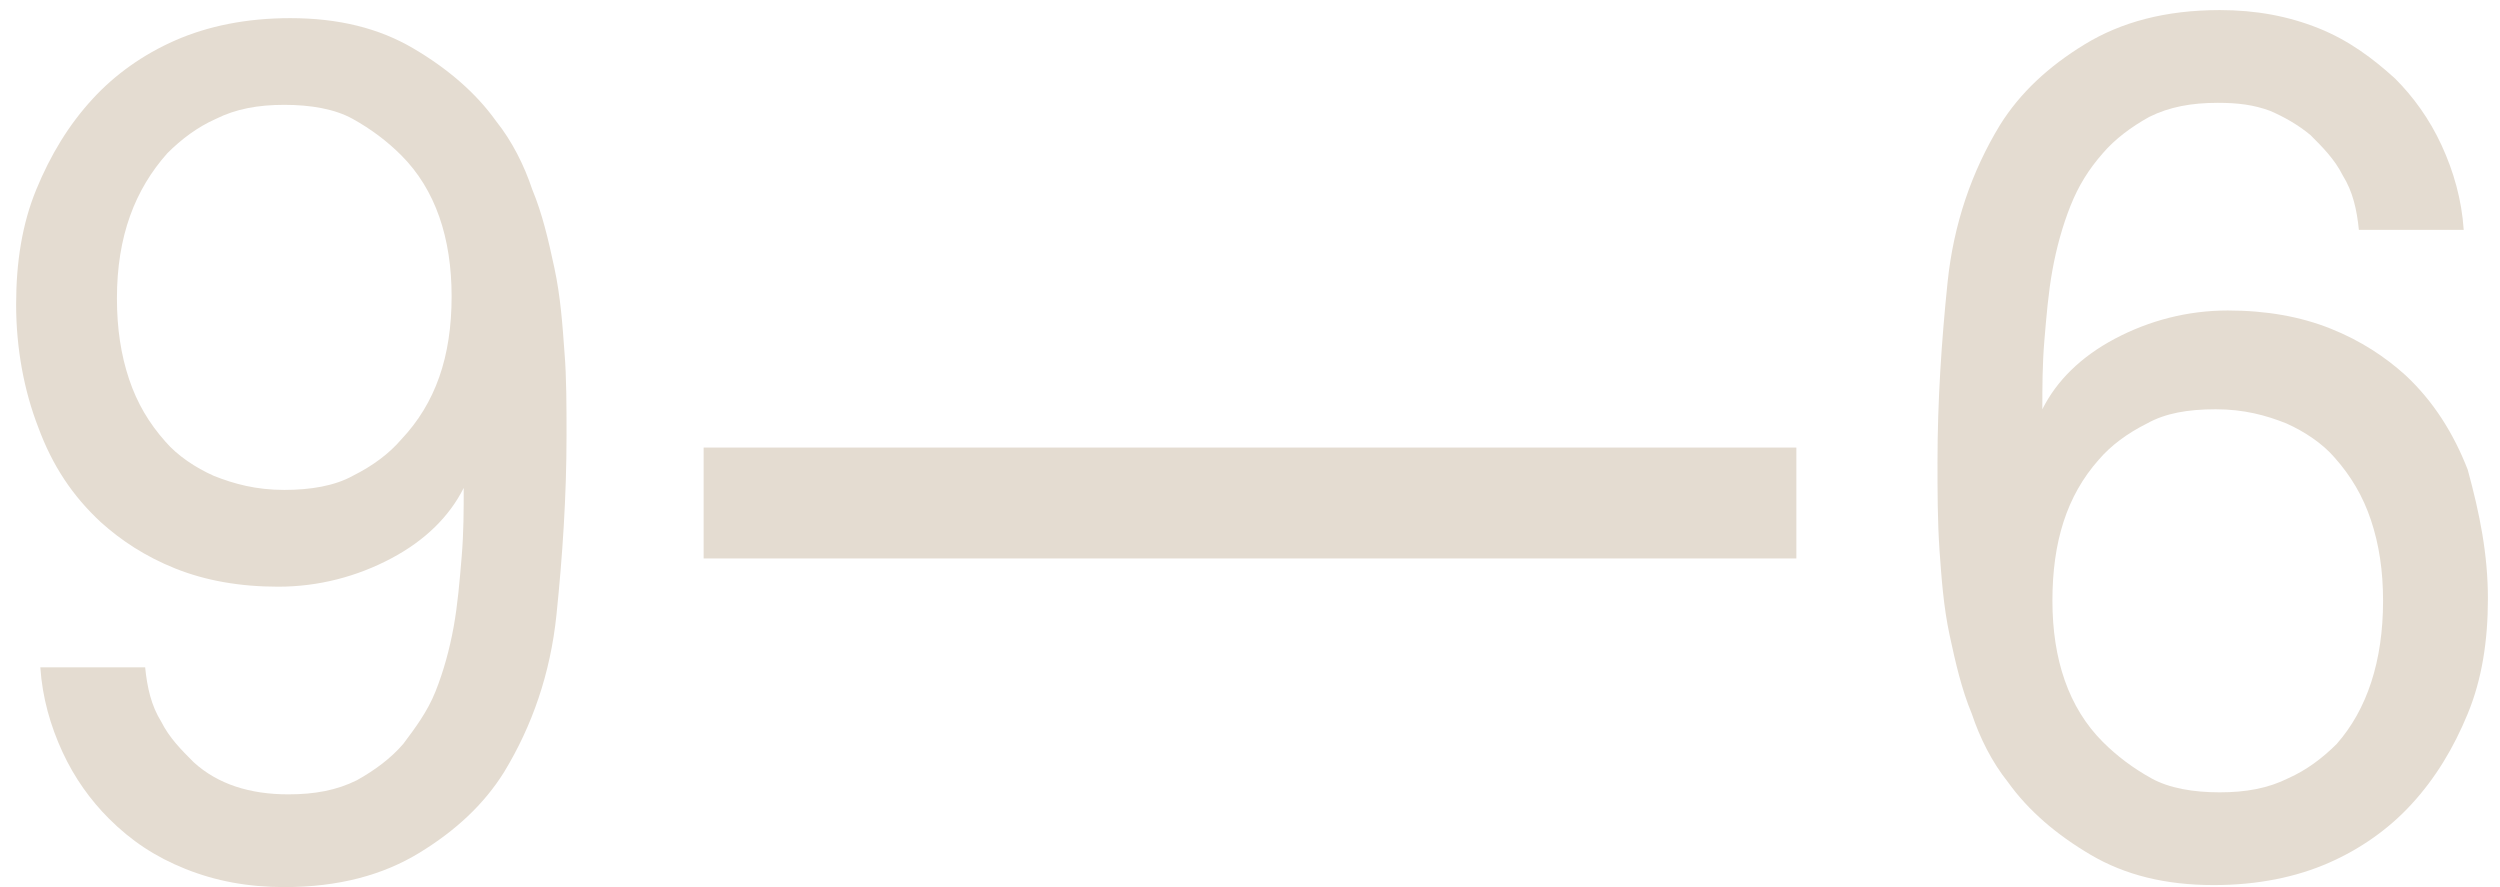 <svg width="124" height="44" viewBox="0 0 124 44" fill="none" xmlns="http://www.w3.org/2000/svg">
<path d="M28.1 21.6C28.1 24.6 27.9 27.6 27.6 30.5C27.3 33.4 26.4 36 25 38.3C24 39.9 22.6 41.2 20.8 42.3C19 43.4 16.8 44 14.1 44C12.3 44 10.7 43.7 9.2 43.1C7.7 42.5 6.5 41.7 5.4 40.6C4.5 39.7 3.7 38.6 3.1 37.3C2.5 36 2.1 34.6 2 33.1H7.2C7.3 34.1 7.5 35 8 35.8C8.4 36.6 9 37.2 9.6 37.8C10.8 38.9 12.4 39.4 14.3 39.4C15.6 39.4 16.7 39.2 17.7 38.7C18.6 38.2 19.4 37.6 20 36.9C20.6 36.1 21.2 35.3 21.6 34.3C22 33.3 22.3 32.2 22.5 31.1C22.7 30 22.8 28.8 22.9 27.6C23 26.4 23 25.3 23 24.2C22.3 25.6 21.1 26.8 19.4 27.7C17.7 28.6 15.8 29.1 13.8 29.1C11.9 29.1 10.2 28.8 8.7 28.2C7.2 27.6 6 26.8 5 25.9C3.6 24.6 2.6 23.1 1.9 21.2C1.2 19.4 0.8 17.3 0.8 15.1C0.8 13 1.1 11.1 1.8 9.4C2.5 7.7 3.4 6.2 4.6 4.9C5.7 3.7 7.1 2.7 8.7 2C10.3 1.3 12.2 0.9 14.4 0.9C16.8 0.9 18.8 1.4 20.5 2.4C22.2 3.4 23.6 4.6 24.6 6C25.4 7 26 8.2 26.4 9.4C26.9 10.6 27.2 11.9 27.5 13.3C27.8 14.7 27.9 16.1 28 17.5C28.1 18.7 28.1 20.2 28.1 21.6ZM22.4 14.7C22.4 11.8 21.6 9.4 19.9 7.7C19.2 7 18.4 6.4 17.5 5.9C16.6 5.4 15.4 5.2 14.1 5.2C12.8 5.2 11.7 5.4 10.7 5.9C9.8 6.3 9 6.9 8.3 7.6C6.7 9.4 5.8 11.7 5.8 14.8C5.8 16.3 6 17.6 6.4 18.8C6.8 20 7.4 21 8.2 21.9C8.8 22.6 9.7 23.2 10.6 23.6C11.6 24 12.7 24.3 14.1 24.3C15.4 24.3 16.6 24.1 17.5 23.6C18.5 23.1 19.3 22.5 19.9 21.8C21.6 20 22.4 17.7 22.4 14.7Z" fill="#E4DCD1"/>
<path d="M123.4 29.7C123.4 31.8 123.1 33.7 122.4 35.4C121.7 37.1 120.8 38.6 119.6 39.9C118.5 41.1 117.1 42.1 115.5 42.8C113.9 43.5 112 43.9 109.8 43.9C107.4 43.9 105.4 43.4 103.7 42.4C102 41.4 100.6 40.2 99.6 38.8C98.8 37.8 98.2 36.6 97.8 35.4C97.3 34.2 97 32.9 96.7 31.5C96.4 30.1 96.3 28.7 96.2 27.3C96.1 25.8 96.1 24.4 96.1 22.9C96.1 19.9 96.3 16.9 96.6 14C96.9 11.1 97.8 8.5 99.2 6.2C100.2 4.6 101.6 3.3 103.4 2.2C105.2 1.1 107.4 0.5 110.1 0.5C111.9 0.5 113.5 0.8 115 1.4C116.5 2 117.7 2.9 118.8 3.9C119.7 4.8 120.5 5.9 121.1 7.2C121.7 8.5 122.1 9.9 122.2 11.4H117C116.9 10.4 116.7 9.5 116.2 8.7C115.8 7.9 115.2 7.3 114.6 6.7C114 6.2 113.3 5.8 112.6 5.5C111.8 5.2 111 5.1 110 5.1C108.7 5.1 107.6 5.3 106.6 5.8C105.7 6.3 104.9 6.9 104.3 7.6C103.6 8.4 103.1 9.2 102.7 10.2C102.3 11.2 102 12.3 101.8 13.4C101.6 14.5 101.5 15.7 101.4 16.9C101.3 18.1 101.3 19.2 101.3 20.3C102 18.9 103.2 17.7 104.9 16.8C106.6 15.9 108.5 15.4 110.5 15.4C112.4 15.4 114.1 15.7 115.6 16.3C117.1 16.9 118.3 17.7 119.3 18.6C120.7 19.9 121.7 21.5 122.4 23.3C123 25.5 123.4 27.5 123.4 29.7ZM118.2 29.8C118.2 28.3 118 27 117.6 25.8C117.2 24.6 116.6 23.6 115.8 22.7C115.2 22 114.3 21.4 113.4 21C112.4 20.6 111.3 20.3 109.9 20.3C108.5 20.3 107.4 20.5 106.5 21C105.5 21.5 104.7 22.1 104.1 22.8C102.5 24.6 101.8 26.9 101.8 29.8C101.8 32.7 102.6 35.1 104.3 36.8C105 37.5 105.8 38.1 106.7 38.6C107.6 39.1 108.8 39.3 110.1 39.3C111.4 39.3 112.5 39.1 113.5 38.6C114.4 38.2 115.2 37.6 115.9 36.9C117.4 35.2 118.2 32.8 118.2 29.8Z" fill="#E4DCD1"/>
<path d="M89.1 22.199H34.9V27.699H89.1V22.199Z" fill="#E4DCD1"/>
</svg>
